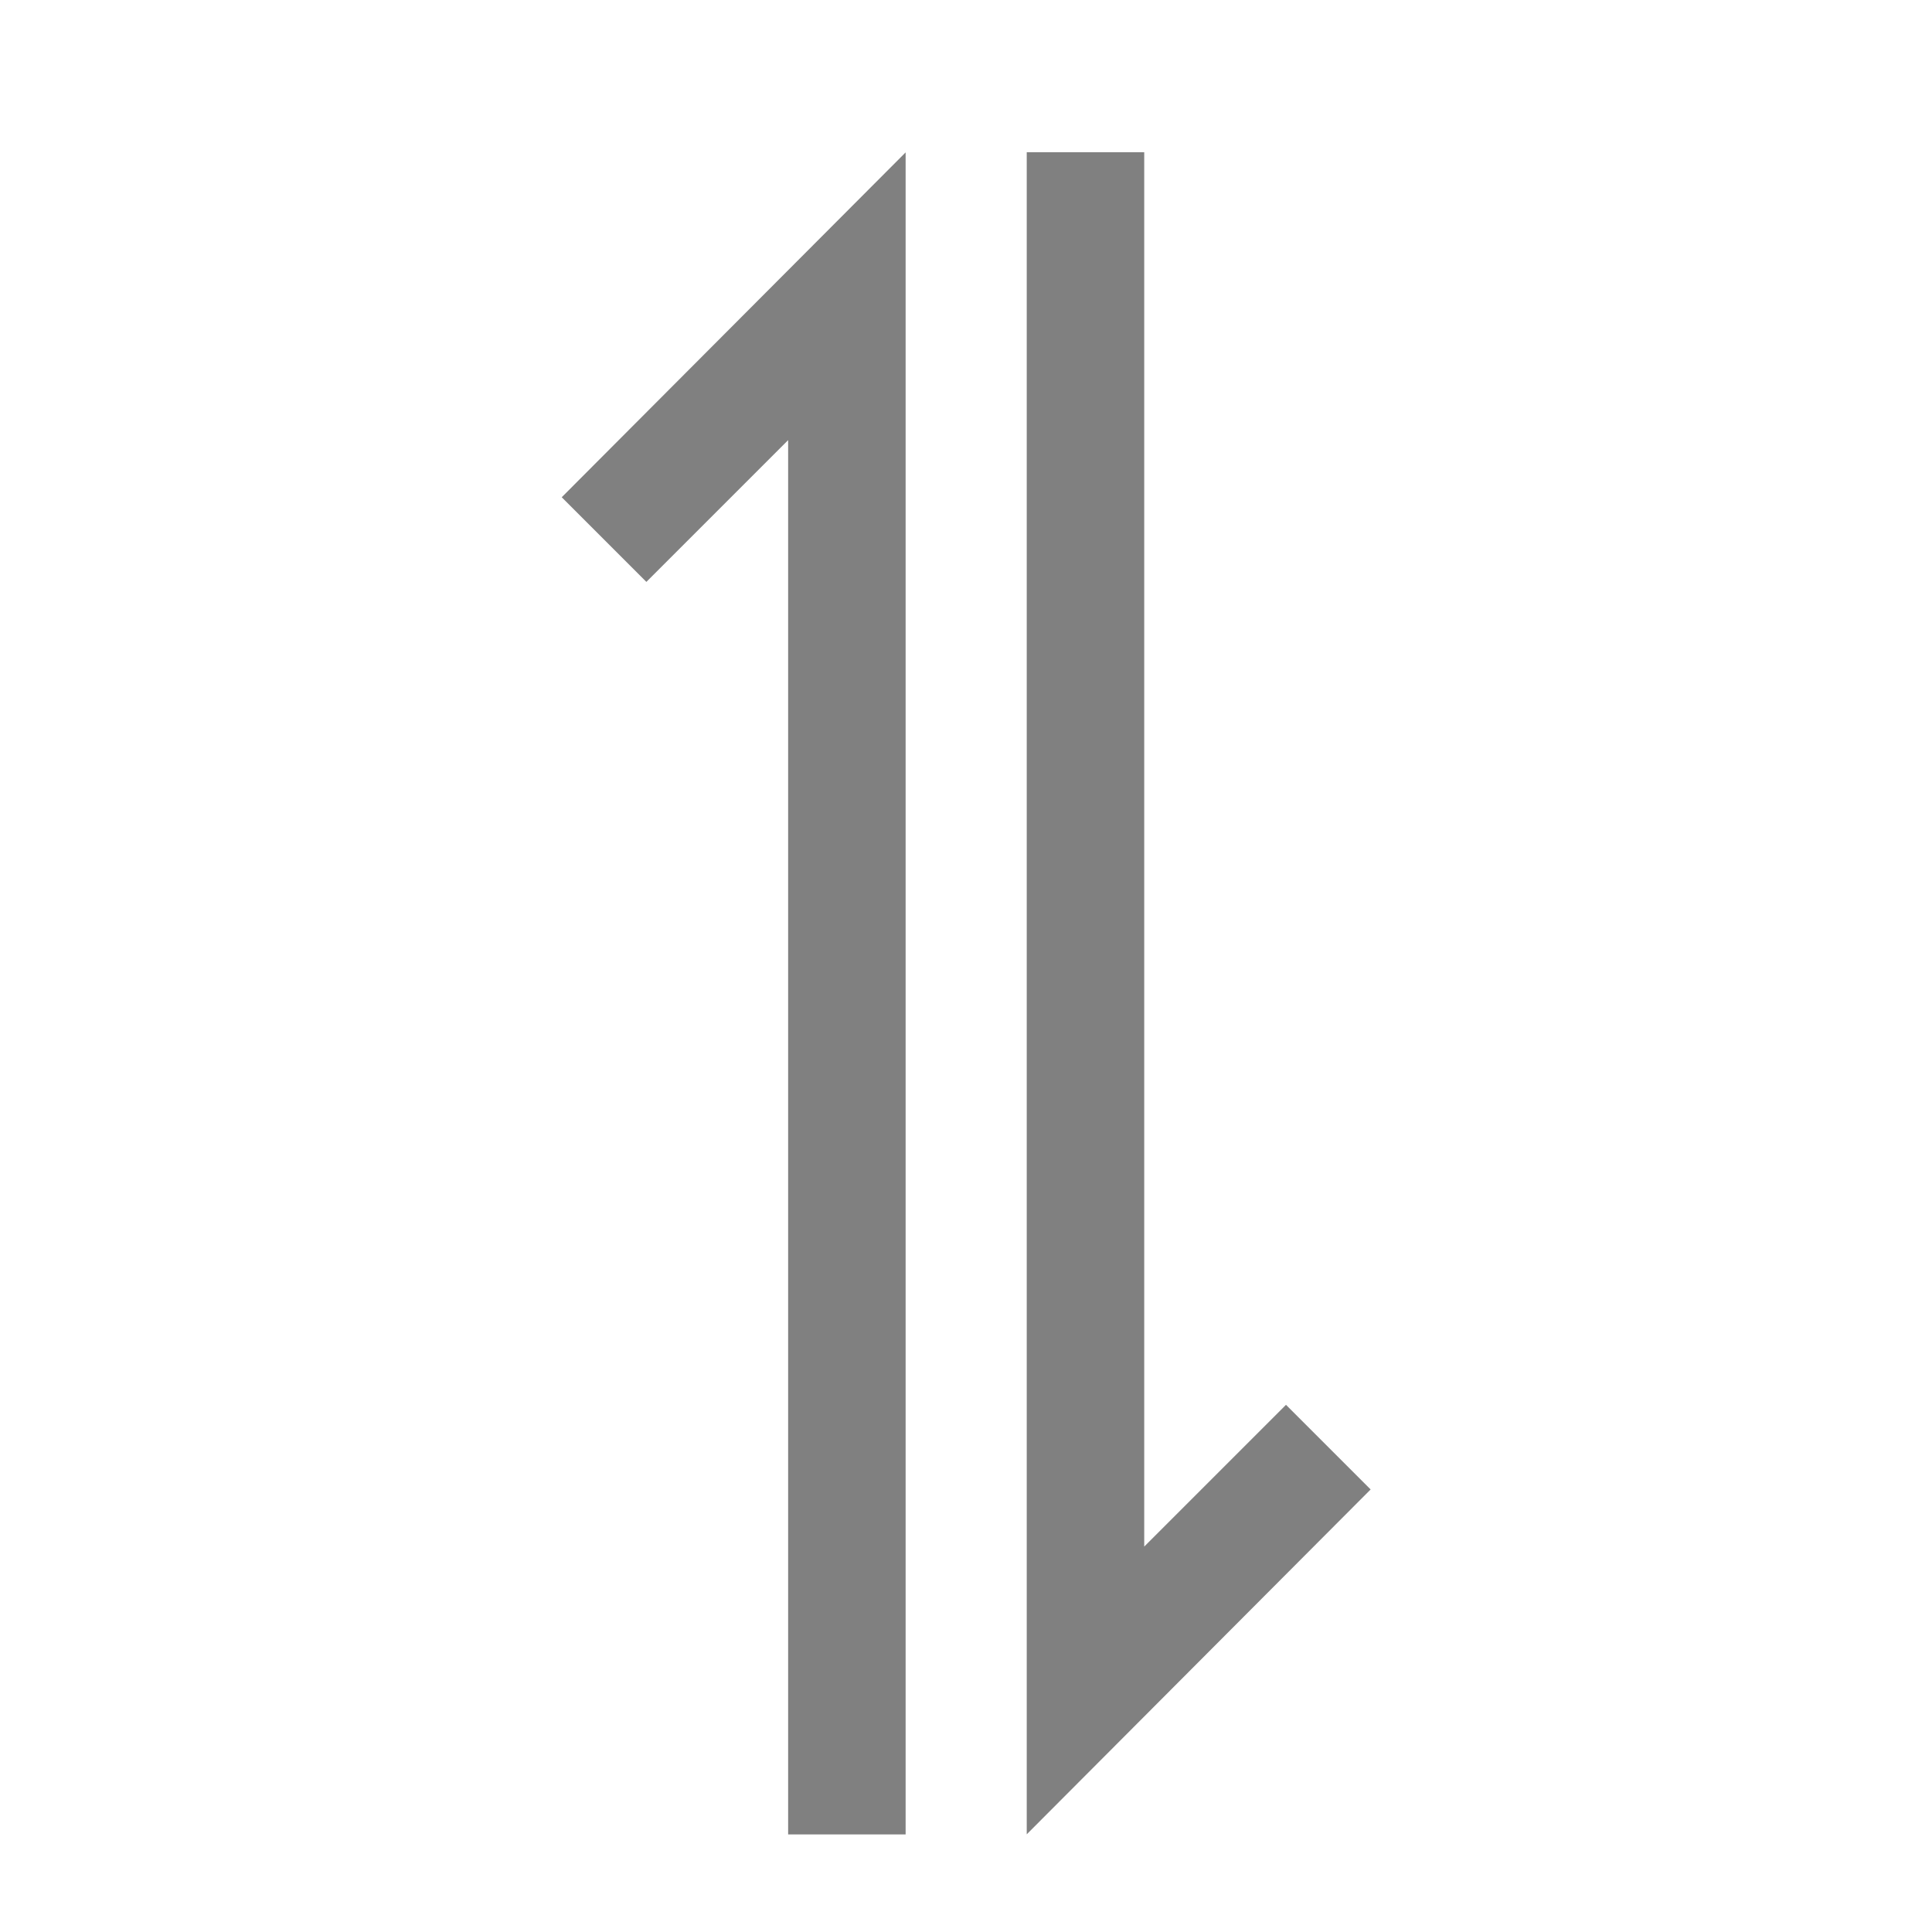 <svg id="SVGRoot" width="16px" height="16px" version="1.1" viewBox="0 0 16 16" xmlns="http://www.w3.org/2000/svg">
 <defs>
  <marker id="Arrow1" overflow="visible" markerHeight="6.707" markerWidth="4.061" orient="auto-start-reverse" preserveAspectRatio="xMidYMid" viewBox="0 0 4.061 6.707">
   <path transform="rotate(180 .125 0)" d="m3-3-3 3 3 3" fill="none" stroke="context-stroke"/>
  </marker>
 </defs>
 <g display="none" fill="none">
  <path d="m8 1.266v13.469" marker-end="url(#Arrow1)" stroke-opacity="0"/>
  <g>
   <path d="m8.988 1.266v12.79" stroke="#7a0000" stroke-width=".974px"/>
   <path d="m7.016 1.266v12.79" stroke="#7a0000" stroke-width=".974px"/>
   <path d="m8.003 13.269v2.729" stroke="#000" stroke-width="1px"/>
  </g>
 </g>
 <g transform="matrix(1 0 0 -1 0 16.454)" fill="#808080" stroke-width="0">
  <path d="m4.652 12.336 0.701-0.701 1.174 1.174v-11.547h0.973v13.93z"/>
  <path d="m11.351 4.119-0.701 0.701-1.174-1.174v11.547h-0.973v-13.93z"/>
 </g>
</svg>
